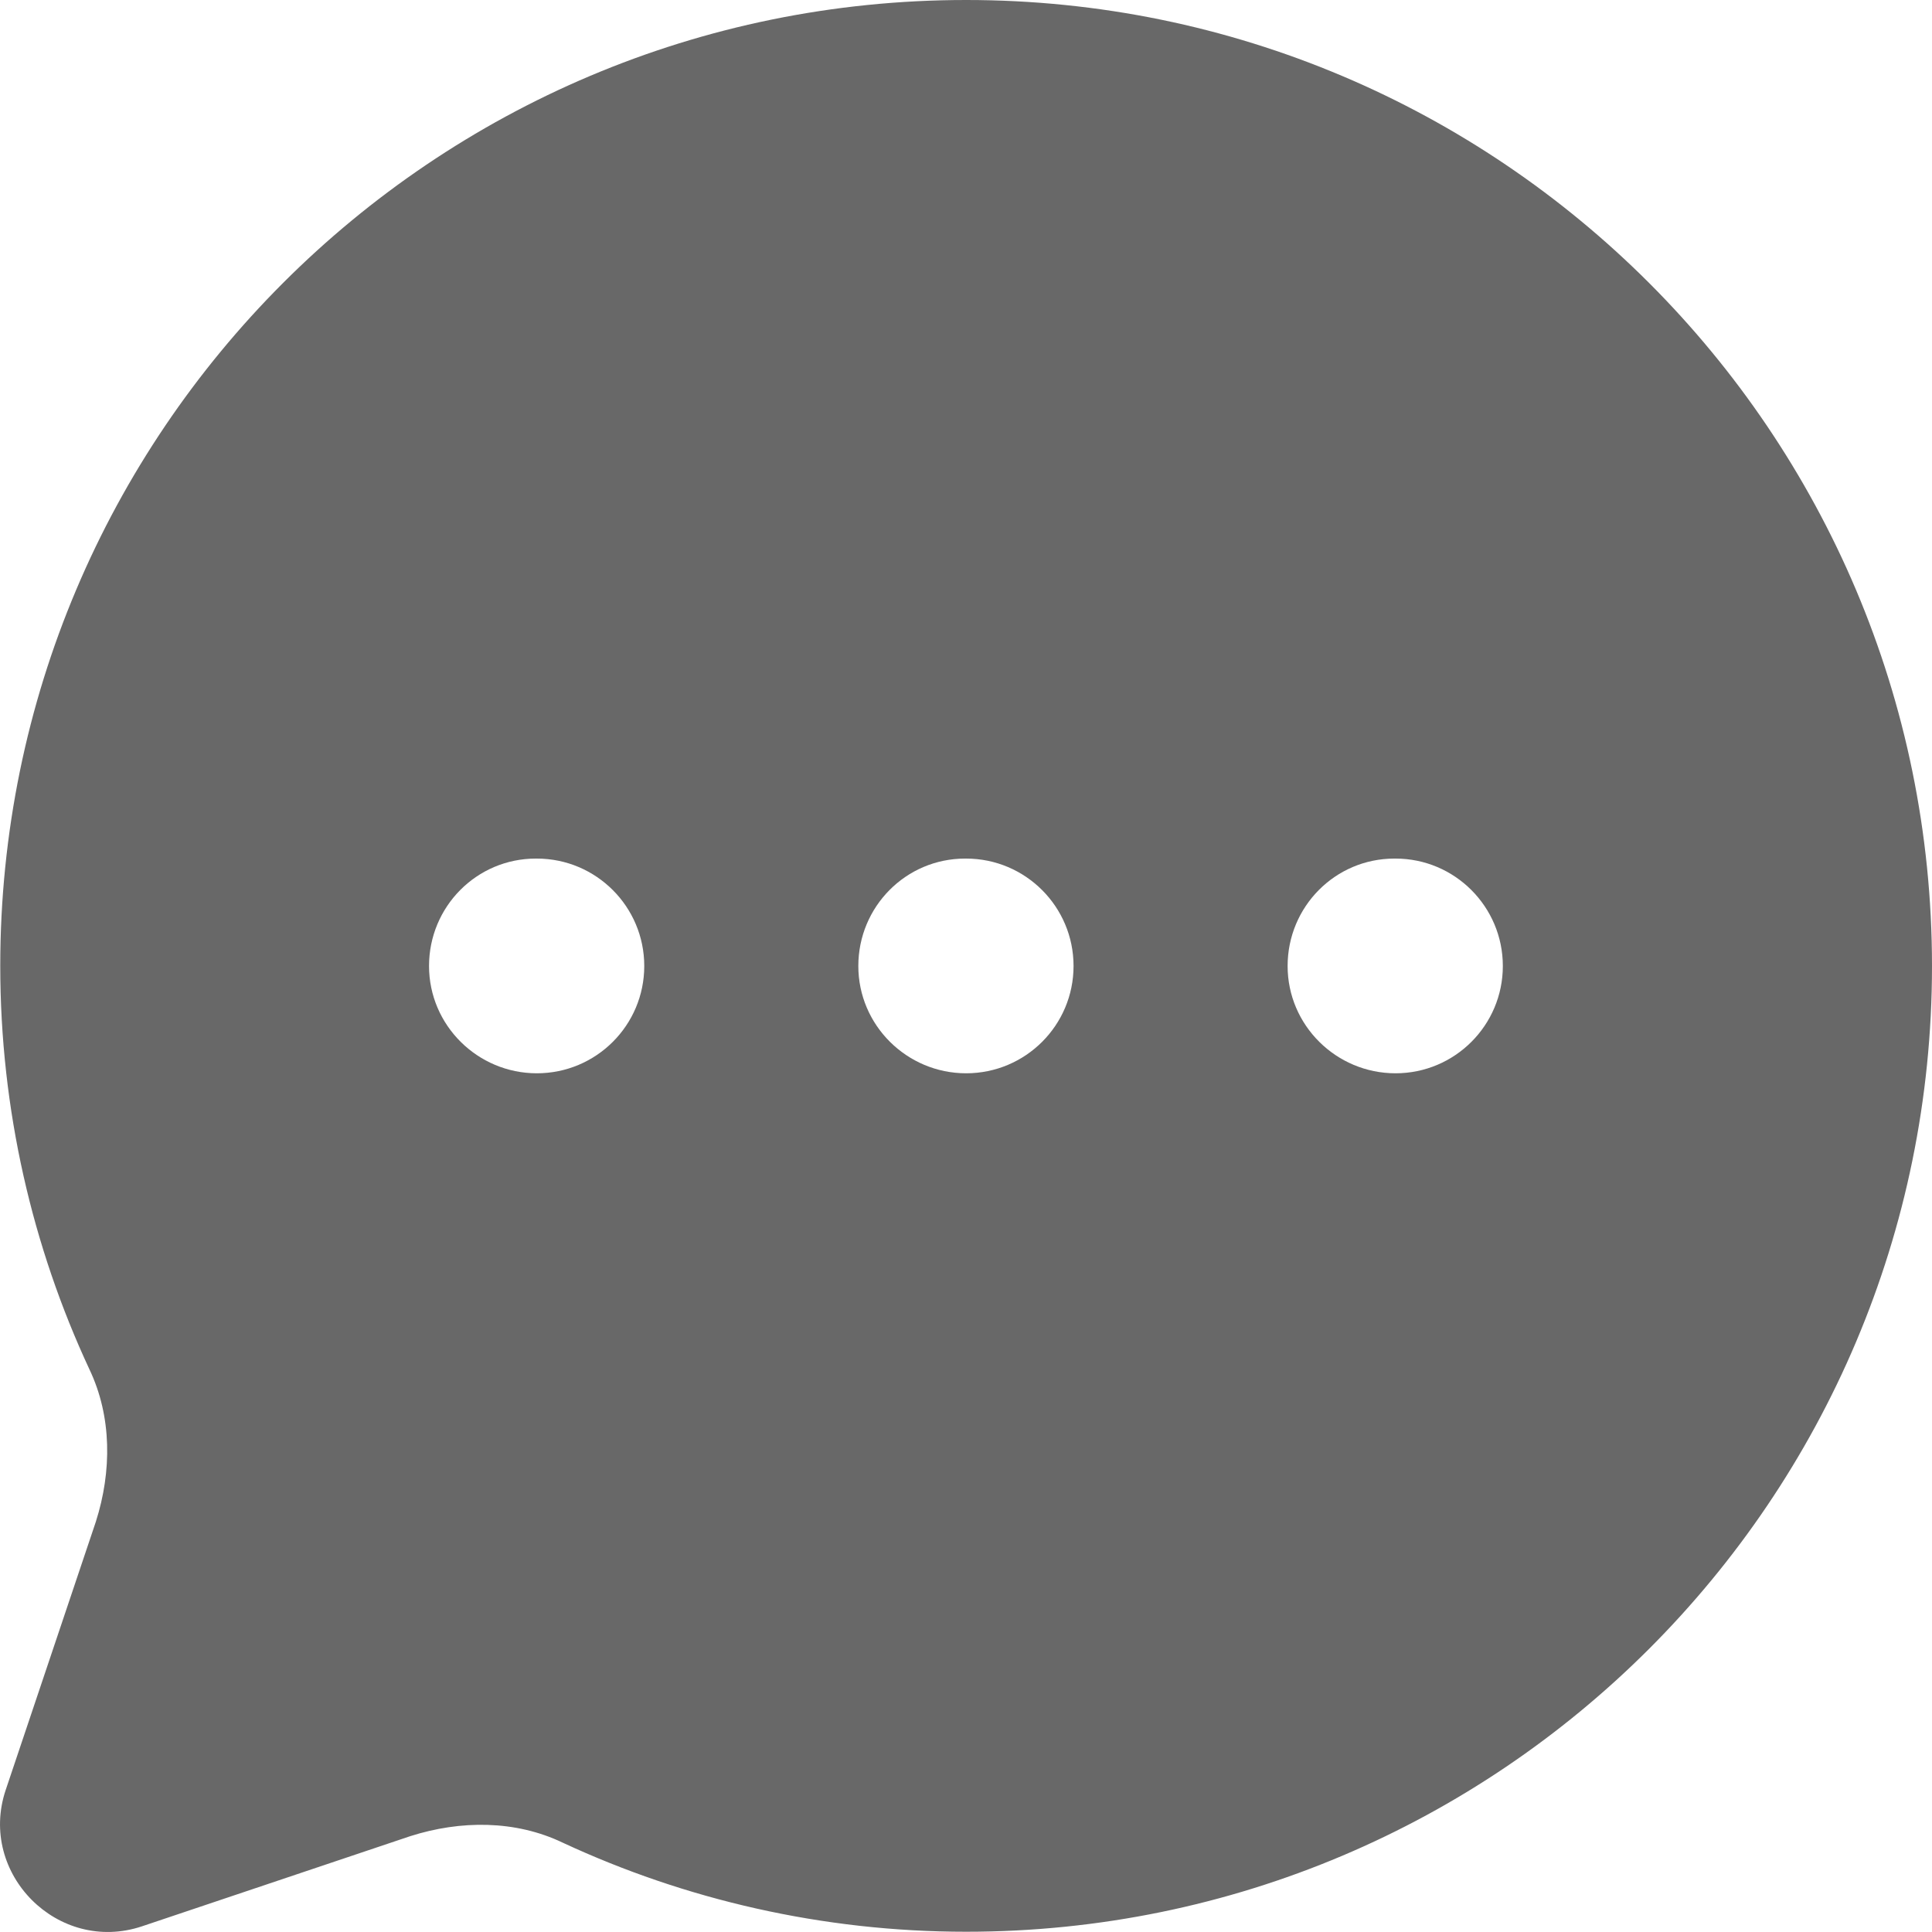 <svg width="15" height="15" viewBox="0 0 15 15" fill="none" xmlns="http://www.w3.org/2000/svg">
<path d="M7.501 0C3.359 0 0.002 3.357 0.002 7.499C0.002 8.616 0.252 9.682 0.694 10.631C0.869 10.998 0.869 11.423 0.744 11.815L0.044 13.898C-0.173 14.548 0.452 15.173 1.102 14.956L3.185 14.256C3.577 14.131 4.002 14.131 4.368 14.306C5.318 14.748 6.385 14.998 7.501 14.998C11.643 14.998 15 11.64 15 7.499C14.999 3.357 11.642 0 7.501 0ZM4.168 8.333C3.708 8.333 3.331 7.96 3.331 7.5C3.331 7.04 3.7 6.666 4.16 6.666H4.168C4.629 6.666 5.002 7.04 5.002 7.5C5.002 7.96 4.629 8.333 4.168 8.333ZM7.501 8.333C7.041 8.333 6.664 7.96 6.664 7.5C6.664 7.04 7.033 6.666 7.493 6.666H7.501C7.962 6.666 8.335 7.04 8.335 7.5C8.335 7.96 7.962 8.333 7.501 8.333ZM10.835 8.333C10.374 8.333 9.997 7.96 9.997 7.5C9.997 7.04 10.366 6.666 10.826 6.666H10.835C11.295 6.666 11.668 7.04 11.668 7.5C11.668 7.96 11.295 8.333 10.835 8.333Z" fill="#686868"/>
</svg>
